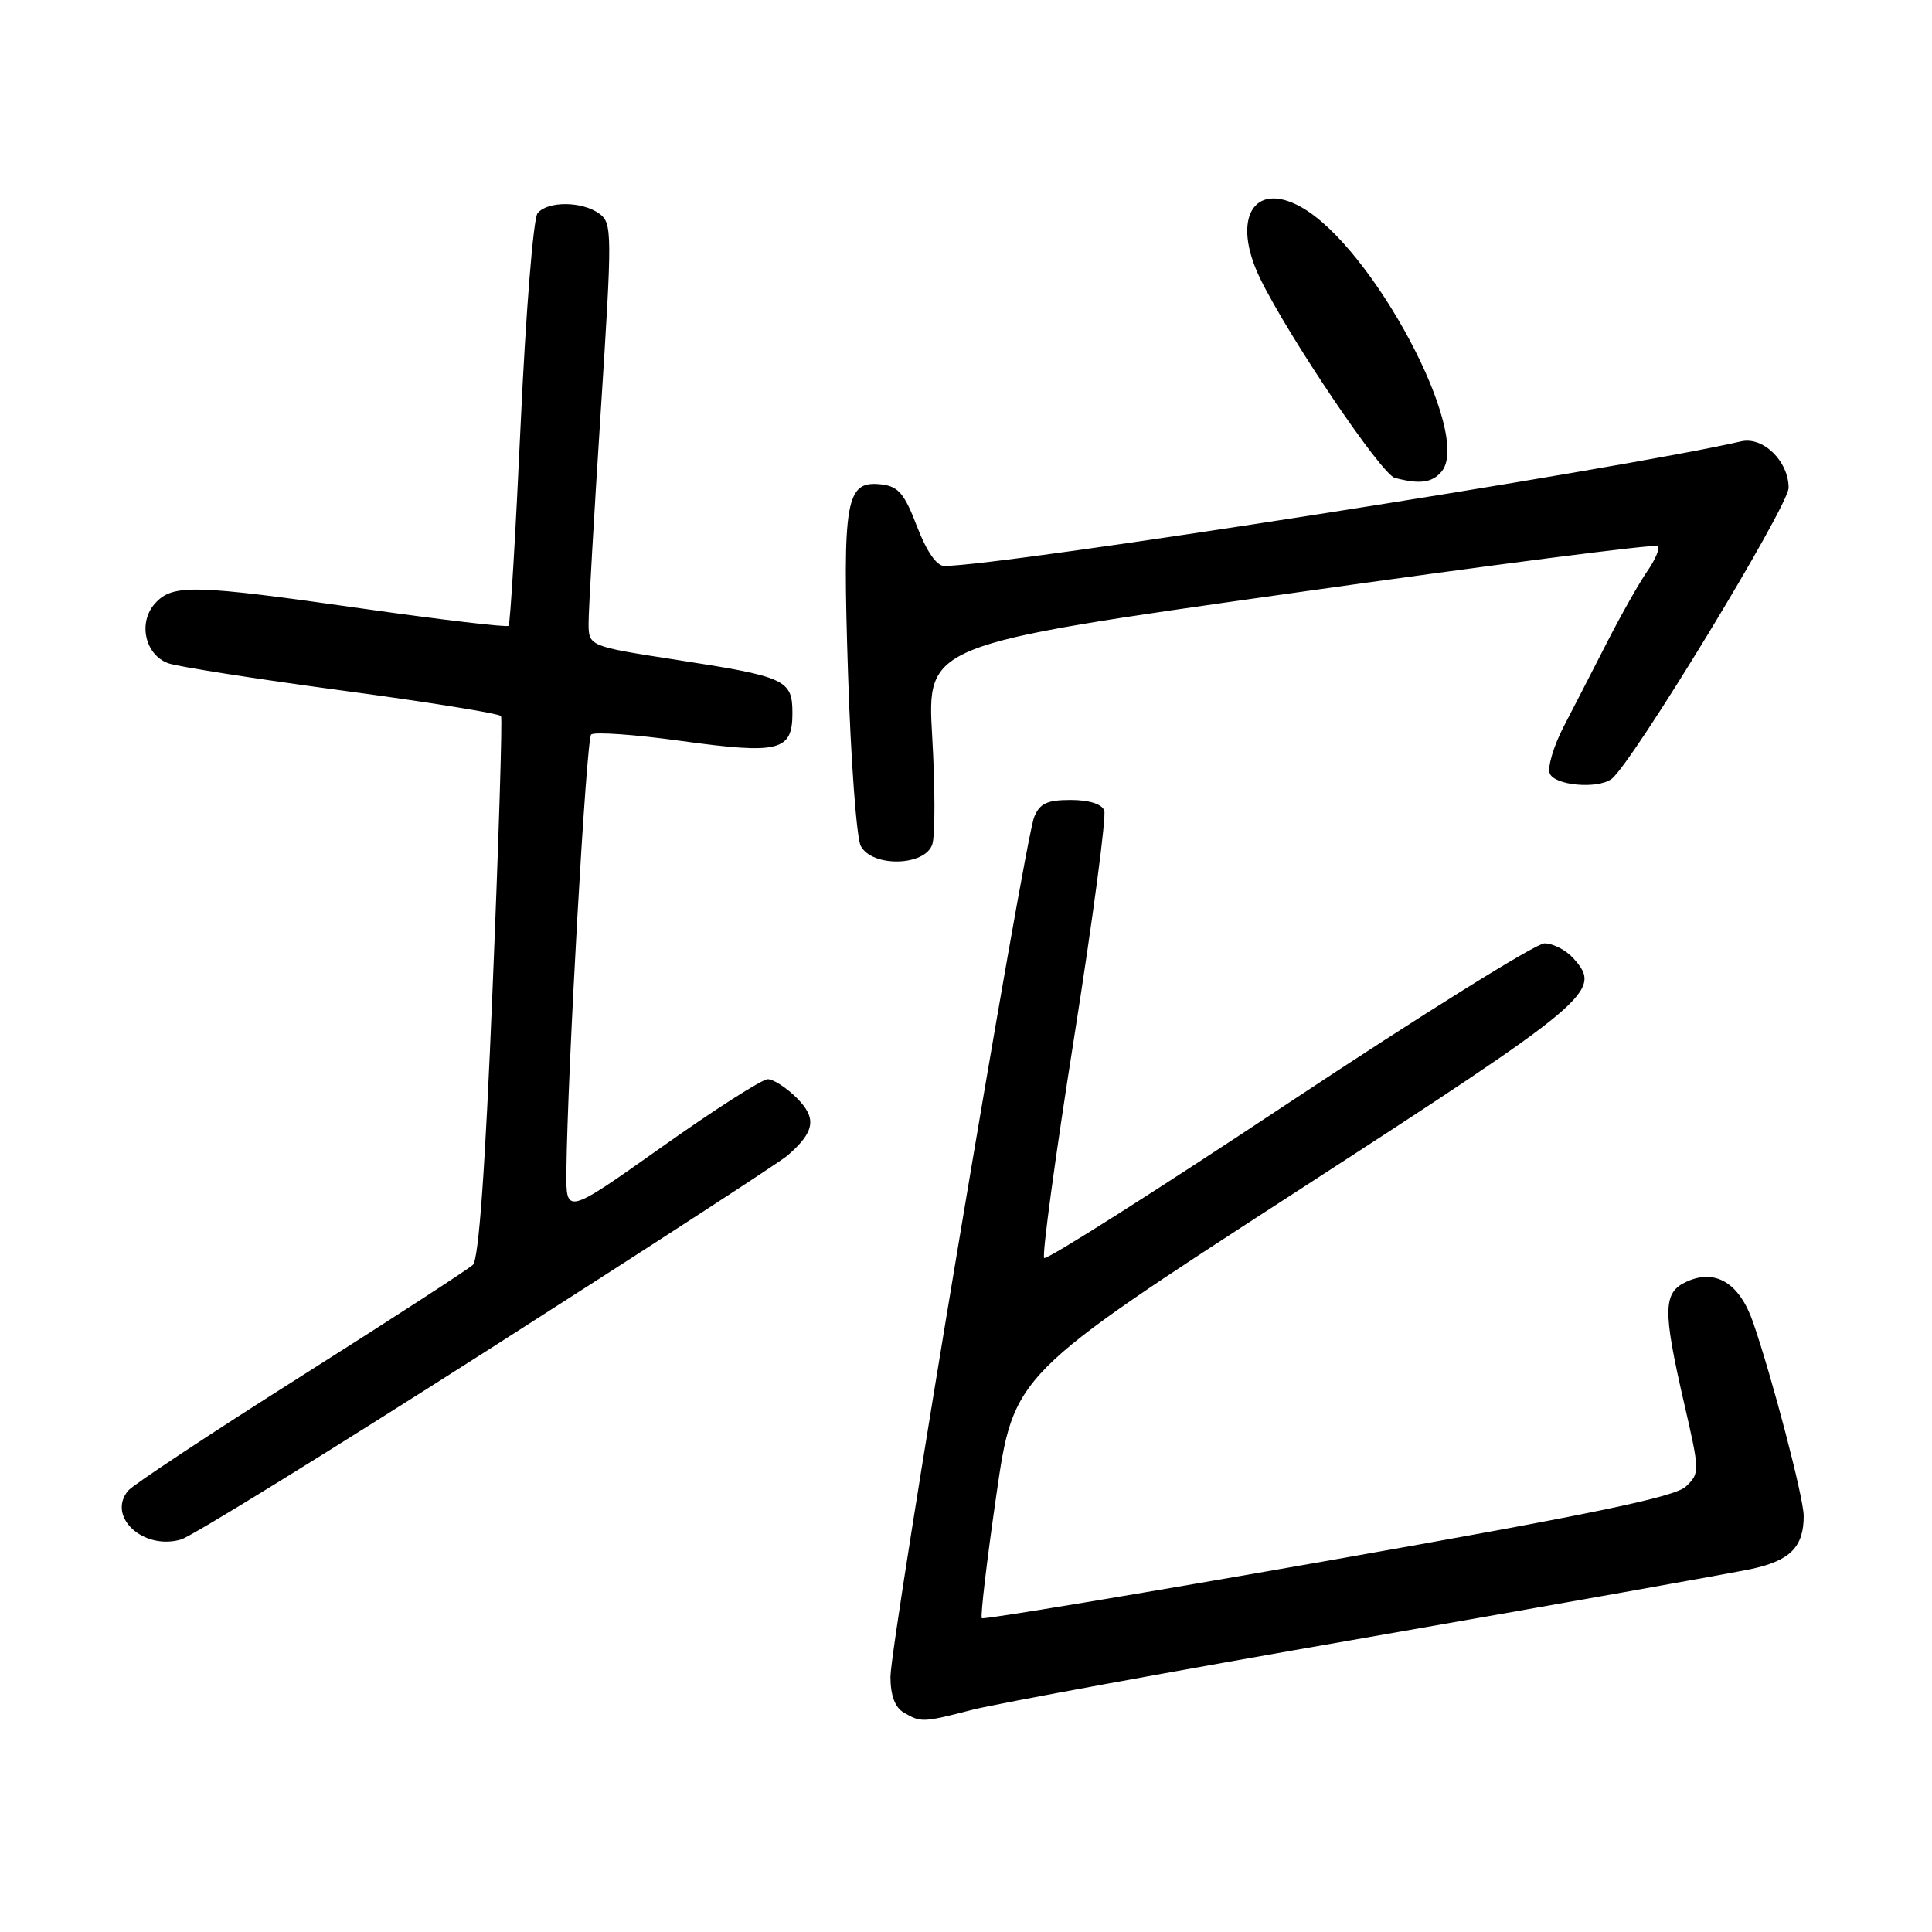 <?xml version="1.0" encoding="UTF-8" standalone="no"?>
<!DOCTYPE svg PUBLIC "-//W3C//DTD SVG 1.1//EN" "http://www.w3.org/Graphics/SVG/1.1/DTD/svg11.dtd" >
<svg xmlns="http://www.w3.org/2000/svg" xmlns:xlink="http://www.w3.org/1999/xlink" version="1.1" viewBox="0 0 256 256">
 <g >
 <path fill="currentColor"
d=" M 128.86 226.55 C 131.96 225.75 155.33 221.46 180.79 217.03 C 206.24 212.59 229.31 208.48 232.05 207.90 C 237.21 206.79 239.00 204.98 239.00 200.87 C 239.00 198.49 234.83 182.54 232.28 175.18 C 230.49 170.02 227.32 168.08 223.50 169.82 C 220.35 171.25 220.30 173.52 223.13 185.83 C 225.24 194.98 225.25 195.20 223.39 196.97 C 221.94 198.36 210.85 200.66 176.00 206.79 C 150.97 211.19 130.32 214.63 130.10 214.42 C 129.89 214.21 130.75 206.87 132.02 198.10 C 134.32 182.16 134.32 182.16 171.67 157.97 C 211.10 132.43 212.41 131.32 208.46 126.96 C 207.49 125.88 205.77 125.00 204.65 125.00 C 203.52 125.00 188.28 134.51 170.76 146.13 C 153.25 157.75 138.67 167.00 138.36 166.69 C 138.05 166.38 139.83 153.23 142.33 137.46 C 144.82 121.69 146.61 108.16 146.32 107.39 C 145.99 106.53 144.29 106.00 141.87 106.00 C 138.75 106.00 137.77 106.46 137.04 108.25 C 135.74 111.41 117.98 217.69 117.99 222.20 C 118.00 224.66 118.59 226.24 119.75 226.92 C 122.04 228.26 122.25 228.25 128.86 226.55 Z  M 64.50 178.99 C 85.40 165.64 103.33 154.00 104.34 153.12 C 107.97 149.97 108.27 148.18 105.58 145.49 C 104.21 144.12 102.48 143.00 101.73 143.00 C 100.98 143.00 94.66 147.04 87.68 151.99 C 75.00 160.97 75.00 160.97 75.05 155.24 C 75.18 142.21 77.68 97.99 78.33 97.33 C 78.72 96.95 84.09 97.32 90.27 98.18 C 103.26 99.96 105.00 99.53 105.00 94.50 C 105.00 90.07 104.13 89.67 89.75 87.45 C 78.00 85.63 78.00 85.63 77.99 82.57 C 77.99 80.88 78.71 68.28 79.60 54.56 C 81.14 30.69 81.13 29.57 79.41 28.31 C 77.14 26.65 72.56 26.62 71.23 28.25 C 70.67 28.94 69.67 41.42 69.00 56.00 C 68.33 70.58 67.61 82.69 67.39 82.92 C 67.18 83.15 58.56 82.13 48.25 80.67 C 25.60 77.44 22.88 77.37 20.54 79.96 C 18.26 82.47 19.21 86.76 22.28 87.88 C 23.50 88.33 33.85 89.95 45.28 91.49 C 56.70 93.02 66.20 94.55 66.39 94.89 C 66.58 95.22 66.08 111.47 65.27 131.00 C 64.30 154.87 63.44 166.86 62.66 167.60 C 62.02 168.20 51.74 174.87 39.81 182.42 C 27.89 189.96 17.61 196.76 16.98 197.52 C 14.13 200.96 18.99 205.45 23.99 203.99 C 25.37 203.59 43.60 192.34 64.50 178.99 Z  M 123.54 111.86 C 123.92 110.68 123.91 104.25 123.52 97.57 C 122.82 85.42 122.82 85.42 170.98 78.62 C 197.47 74.87 219.38 72.05 219.68 72.35 C 219.98 72.64 219.34 74.15 218.27 75.69 C 217.20 77.24 214.83 81.42 213.00 85.00 C 211.17 88.58 208.57 93.63 207.22 96.23 C 205.87 98.83 205.03 101.64 205.35 102.48 C 205.96 104.07 211.63 104.59 213.52 103.23 C 216.15 101.35 237.00 67.07 237.00 64.64 C 237.00 61.13 233.63 57.82 230.73 58.48 C 214.41 62.23 132.45 75.04 125.10 74.99 C 124.10 74.98 122.76 73.03 121.50 69.74 C 119.85 65.41 119.03 64.45 116.82 64.19 C 112.05 63.64 111.62 66.05 112.37 89.32 C 112.74 100.81 113.50 111.06 114.06 112.10 C 115.58 114.96 122.62 114.78 123.54 111.86 Z  M 191.03 62.47 C 195.11 57.55 181.87 32.69 172.38 27.42 C 166.08 23.92 163.16 29.02 166.96 36.87 C 170.72 44.61 183.03 62.85 184.82 63.32 C 188.14 64.20 189.78 63.97 191.03 62.47 Z "/>
</g>
</svg>